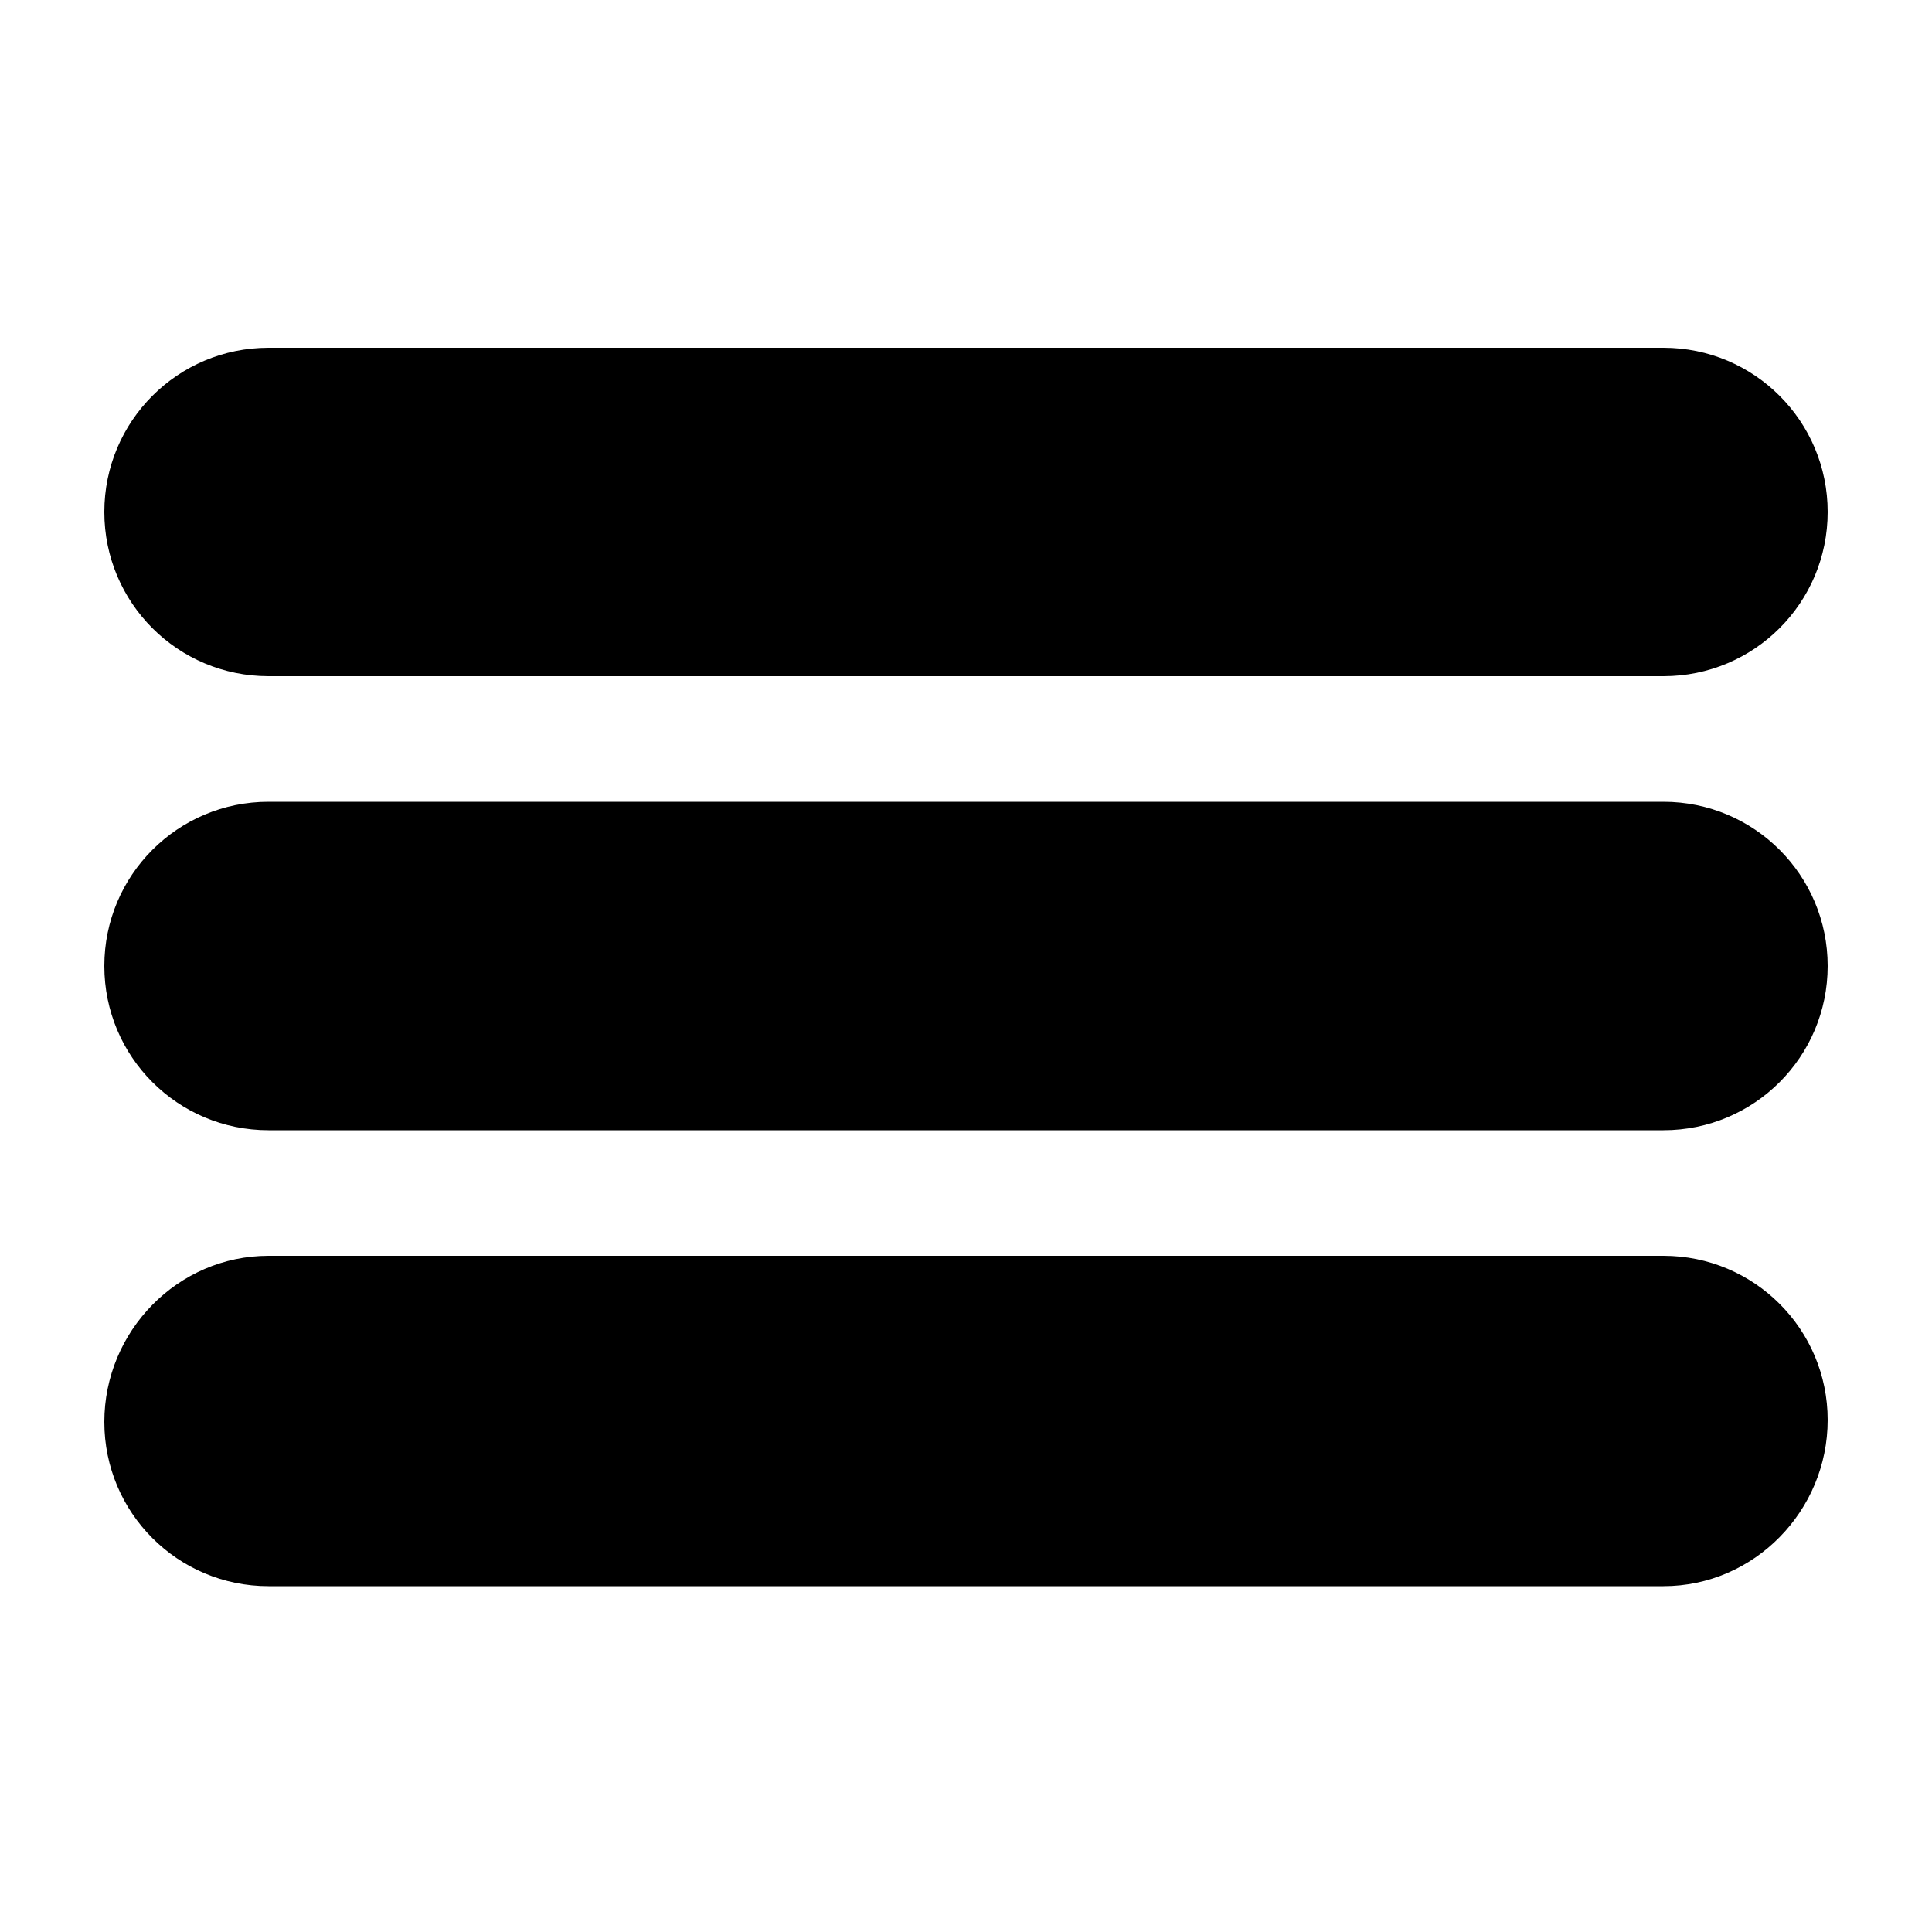 <svg xmlns="http://www.w3.org/2000/svg" xmlns:xlink="http://www.w3.org/1999/xlink" version="1.1" x="0px" y="0px" viewBox="0 0 100 100" style="enable-background:new 0 0 100 100;" xml:space="preserve"><g><path d="M86.1,58.5H13.9c-4.7,0-8.5-3.8-8.5-8.5s3.8-8.5,8.5-8.5h72.2c4.7,0,8.5,3.8,8.5,8.5S90.8,58.5,86.1,58.5z"/><path d="M86.1,35H13.9c-4.7,0-8.5-3.8-8.5-8.5s3.8-8.5,8.5-8.5h72.2c4.7,0,8.5,3.8,8.5,8.5S90.8,35,86.1,35z"/><path d="M86.1,82.1H13.9c-4.7,0-8.5-3.8-8.5-8.5S9.2,65,13.9,65h72.2c4.7,0,8.5,3.8,8.5,8.5S90.8,82.1,86.1,82.1z"/></g></svg>
